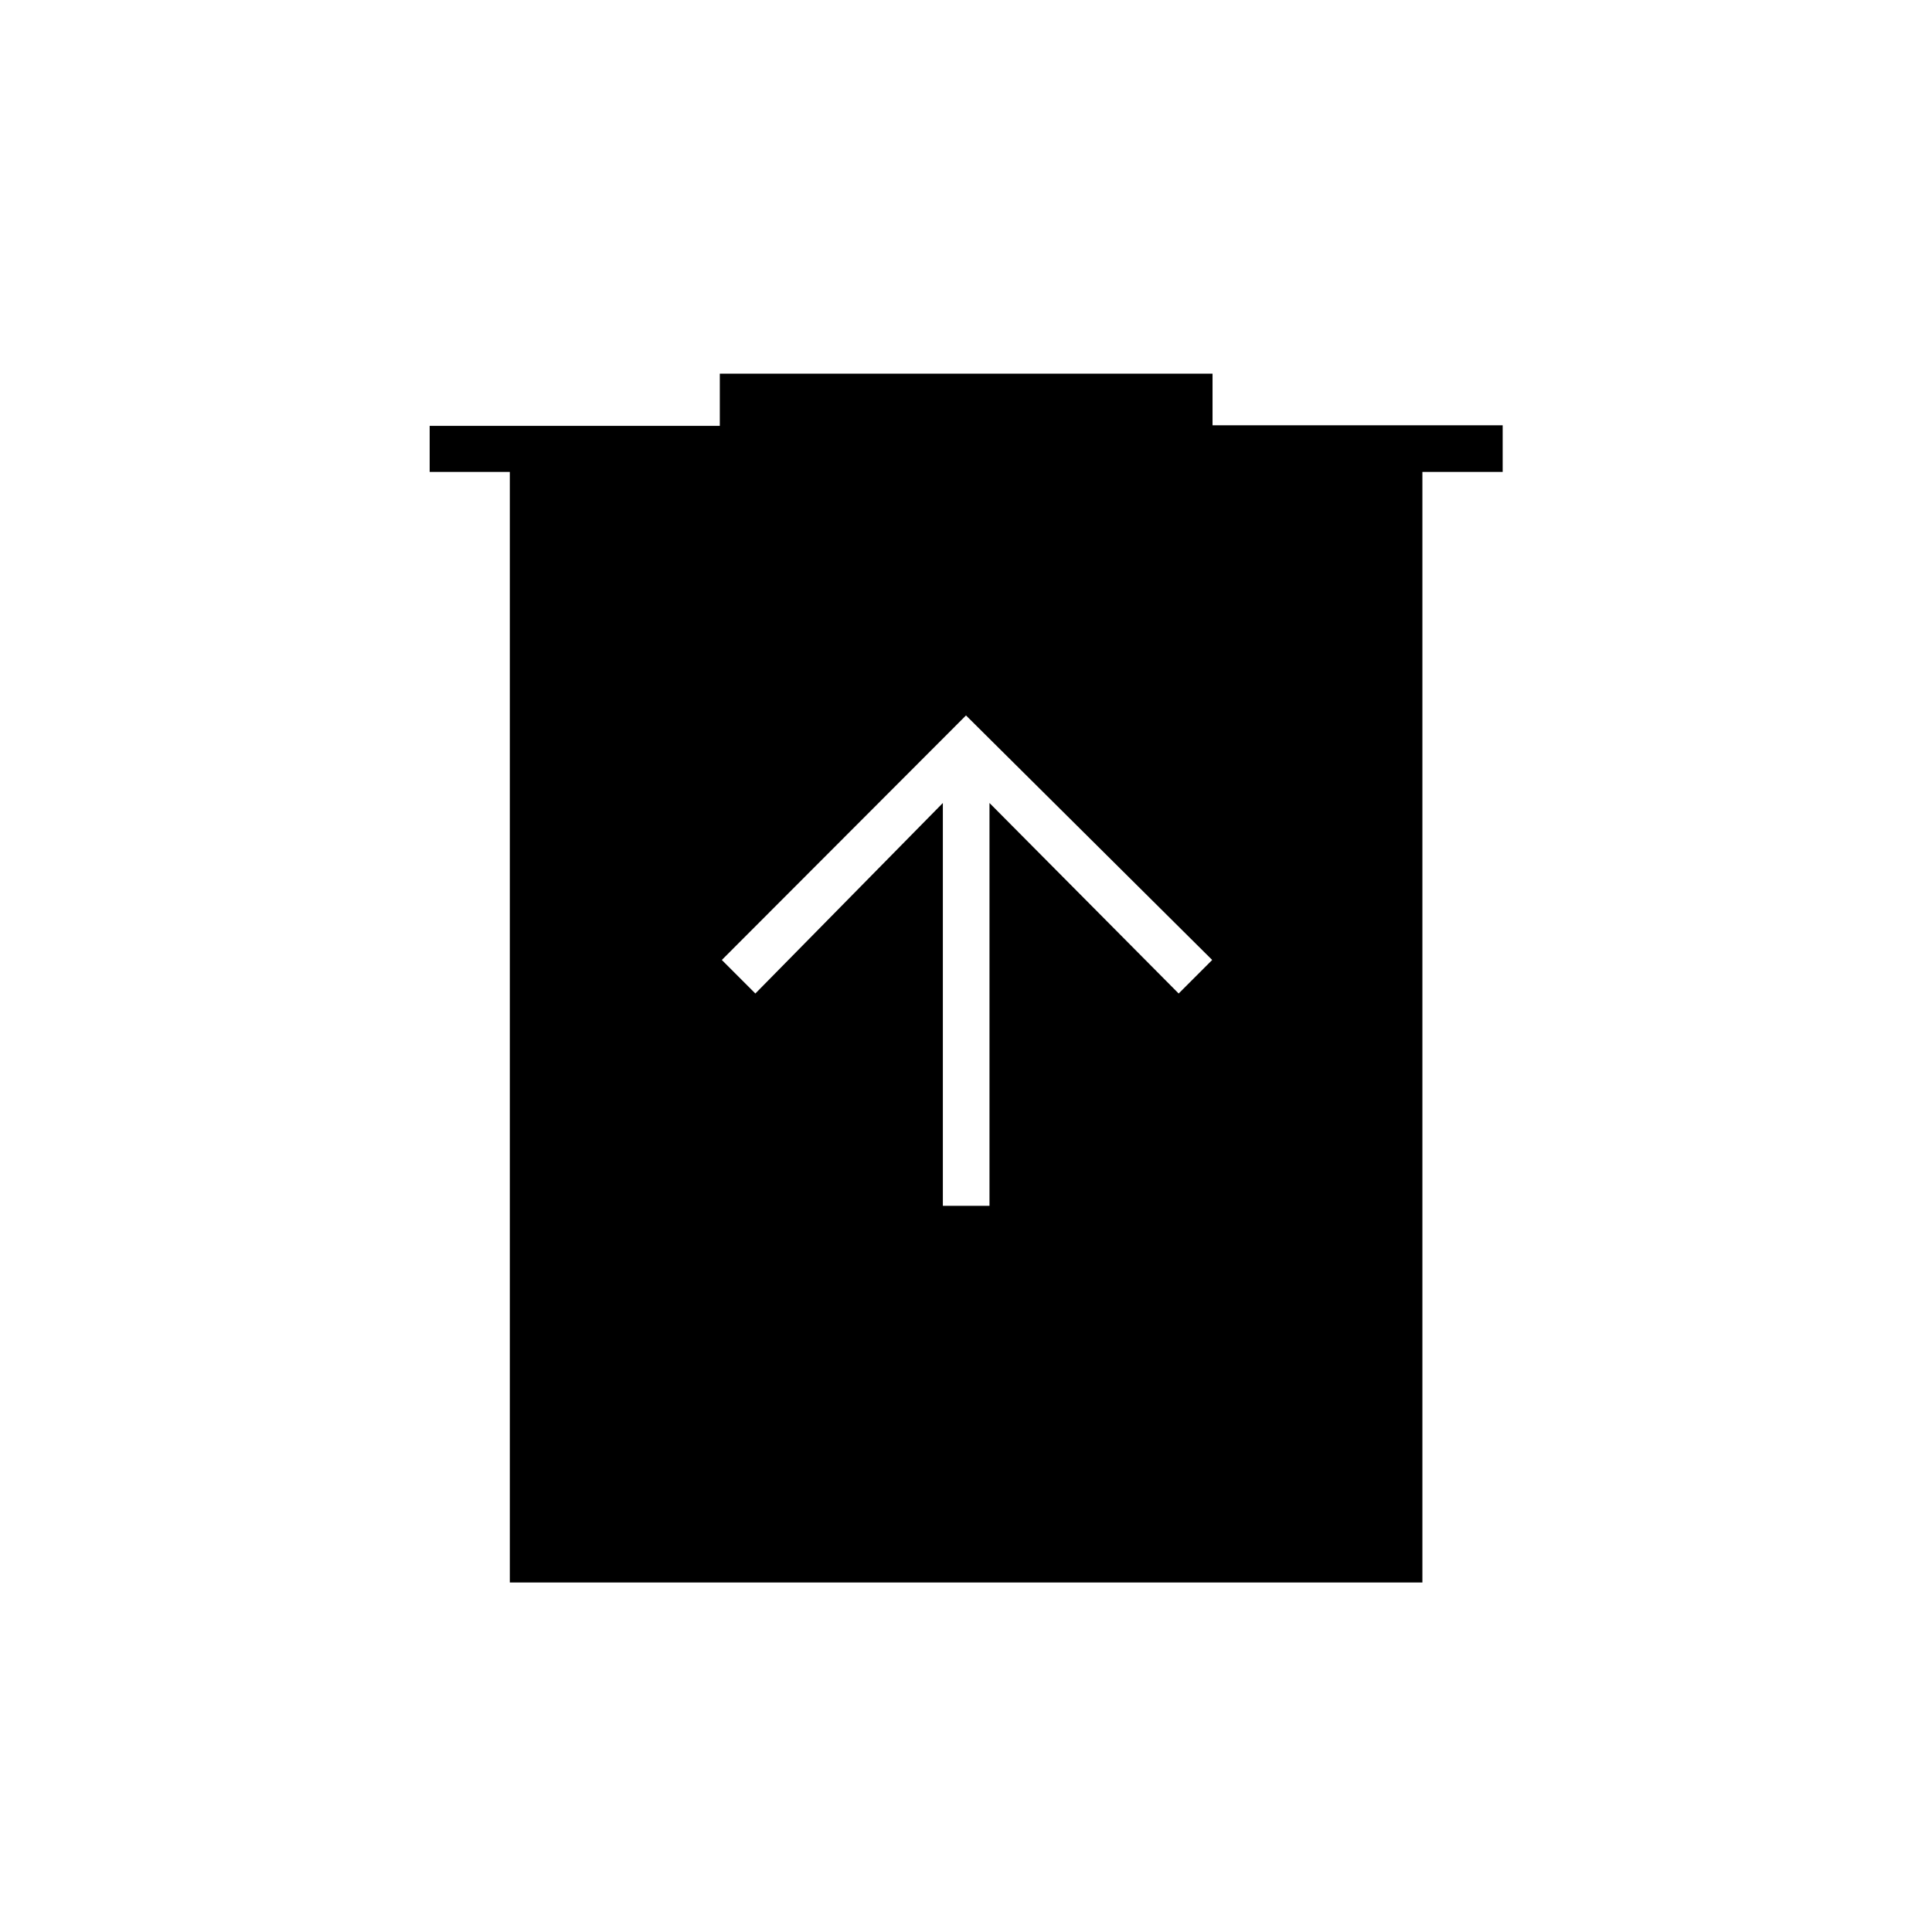 <svg xmlns="http://www.w3.org/2000/svg" height="40" viewBox="0 -960 960 960" width="40"><path d="M468.5-360.83h23.17V-561l94 94.67L602.33-483 480-604.5 358.67-483l16.66 16.67L468.5-561v200.17ZM253.33-173.67V-725.5H213.5v-22.89h144.17v-25.94H602.5v25.66h144.17v23.17h-39.89v551.83H253.33Z"/></svg>